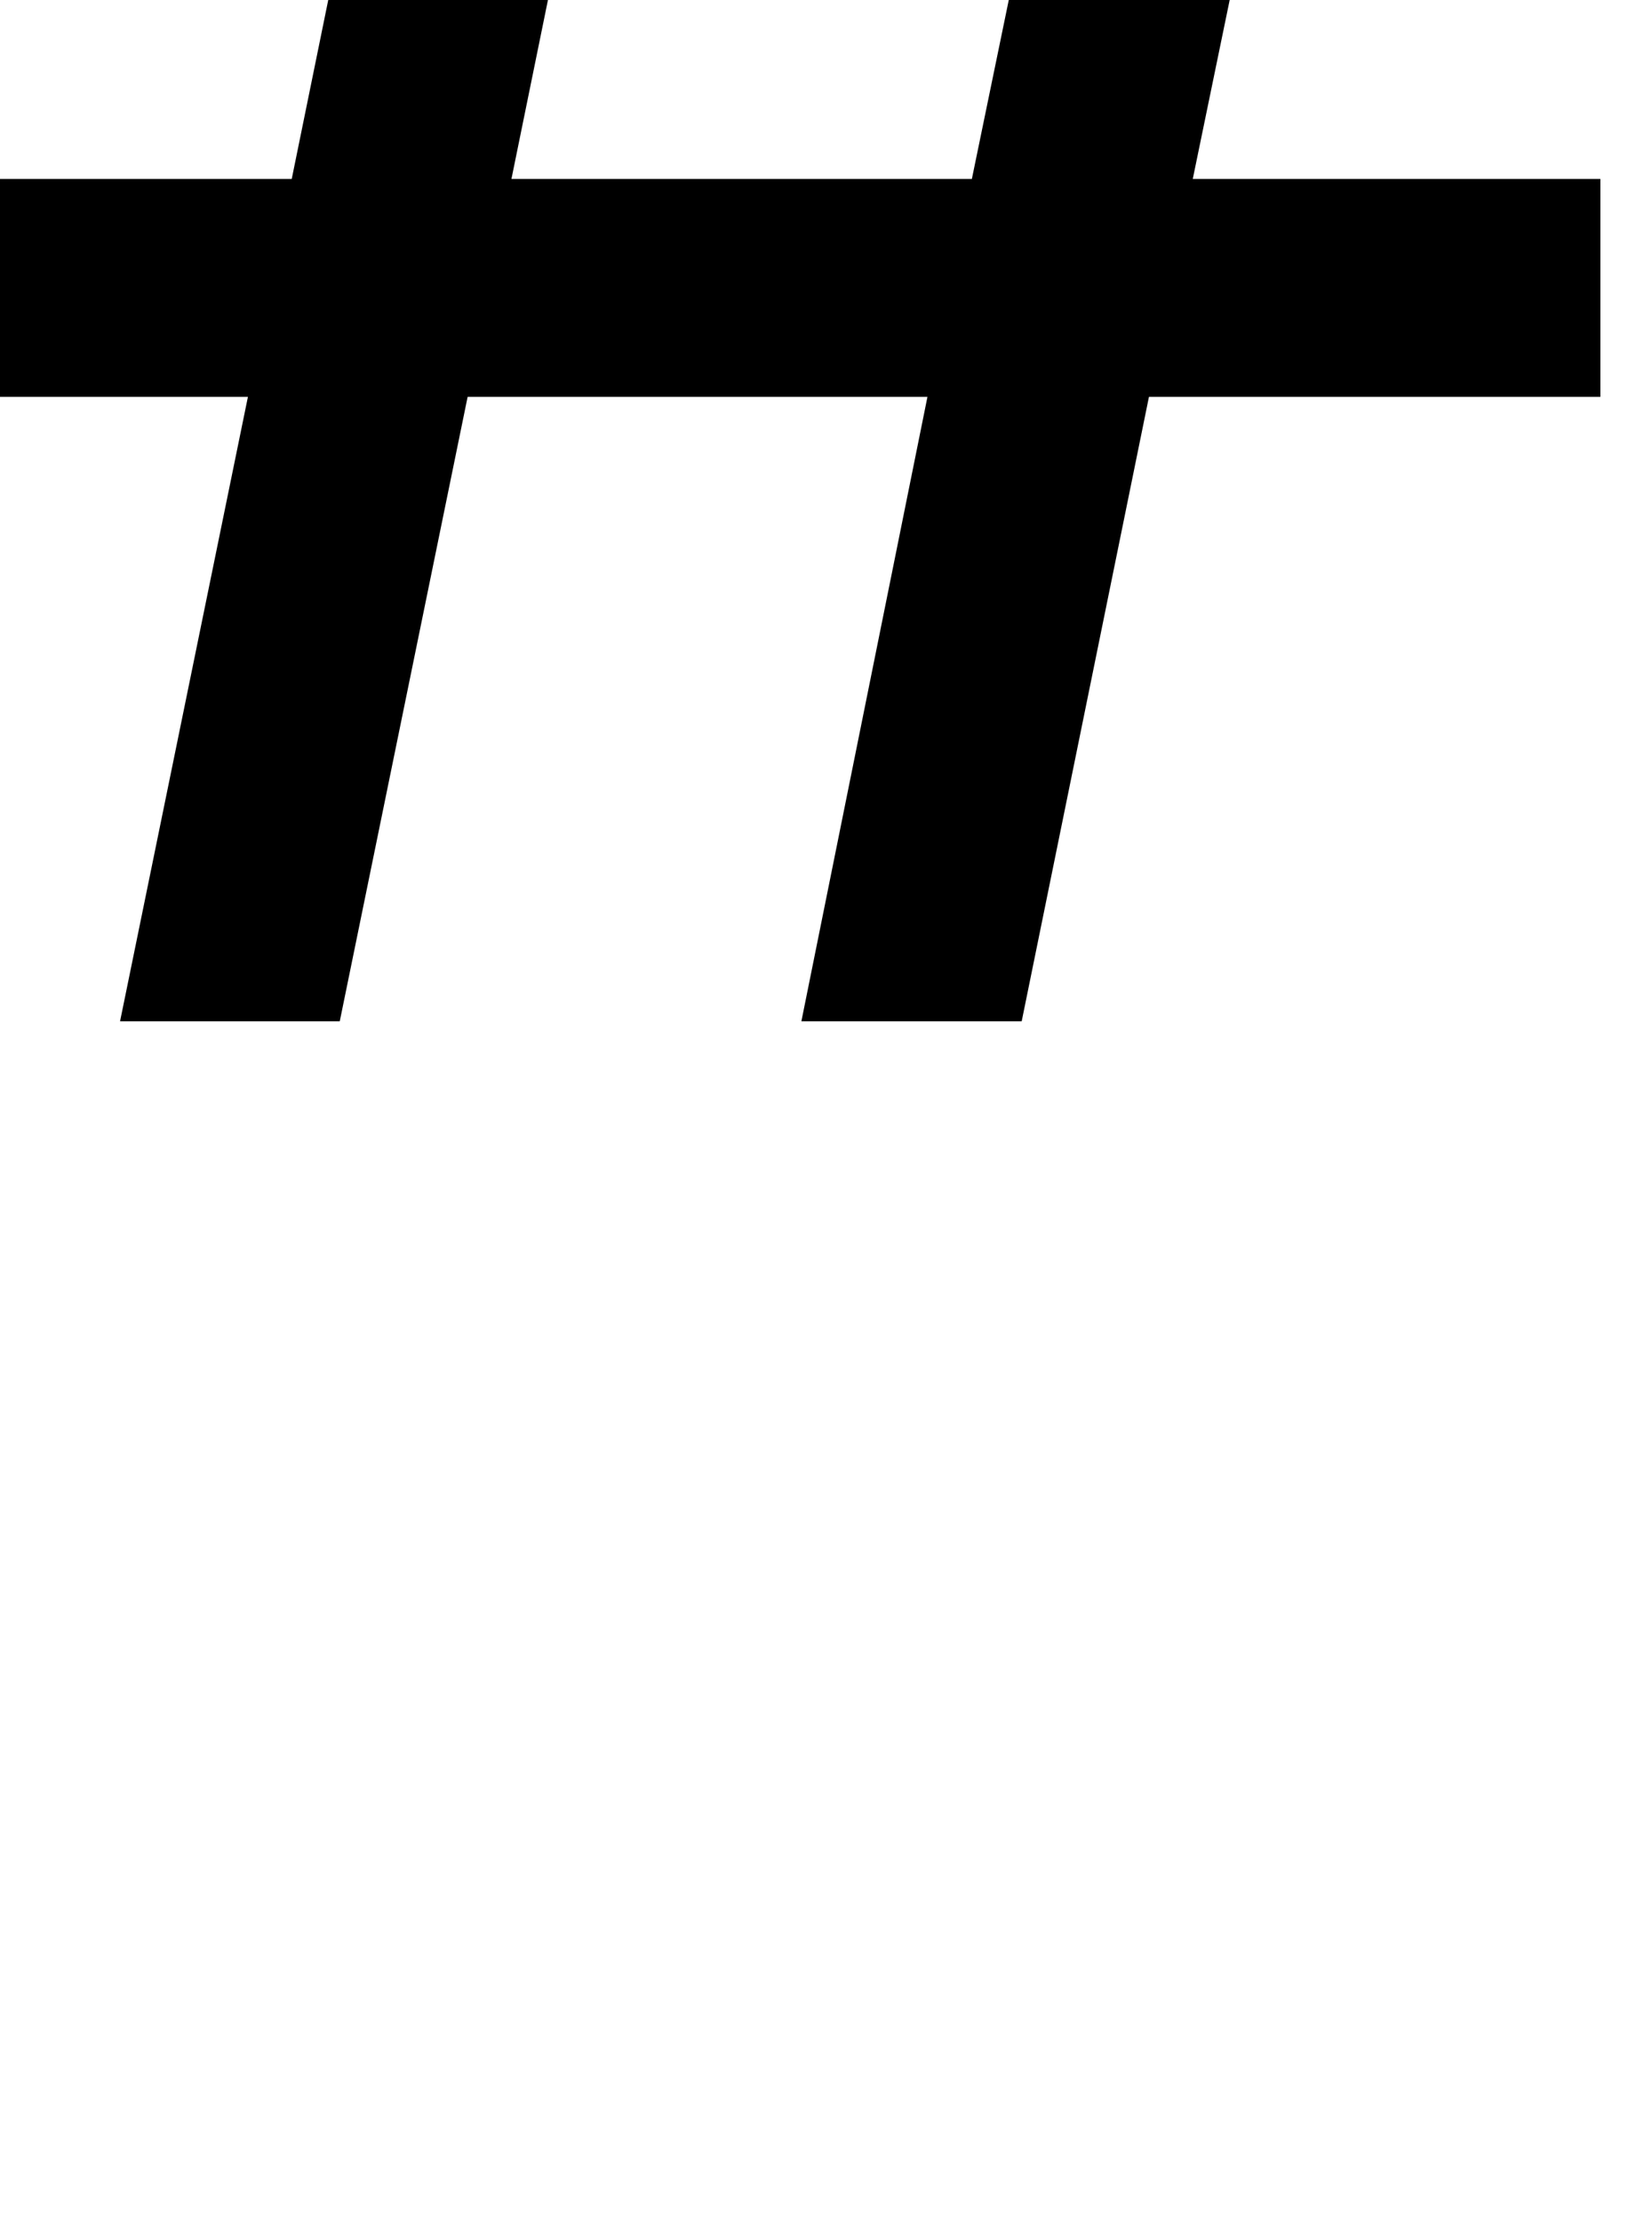 <svg xmlns="http://www.w3.org/2000/svg" viewBox="0 28.86 27.52 37.01" data-asc="0.9052734375"><g fill="#000000"><g fill="#000000" transform="translate(0, 0)"><path d="M2.00 45.87L4.13 35.47L0 35.47L0 31.84L4.86 31.84L6.67 22.97L0 22.97L0 19.34L7.40 19.34L9.52 8.86L13.18 8.86L11.06 19.34L18.75 19.34L20.87 8.86L24.56 8.86L22.44 19.34L26.66 19.34L26.66 22.97L21.70 22.97L19.87 31.84L26.66 31.84L26.66 35.47L19.14 35.47L17.02 45.87L13.35 45.87L15.45 35.47L7.79 35.47L5.66 45.87L2.00 45.87M8.52 31.84L16.19 31.84L18.02 22.97L10.33 22.97L8.52 31.84Z"/></g></g></svg>